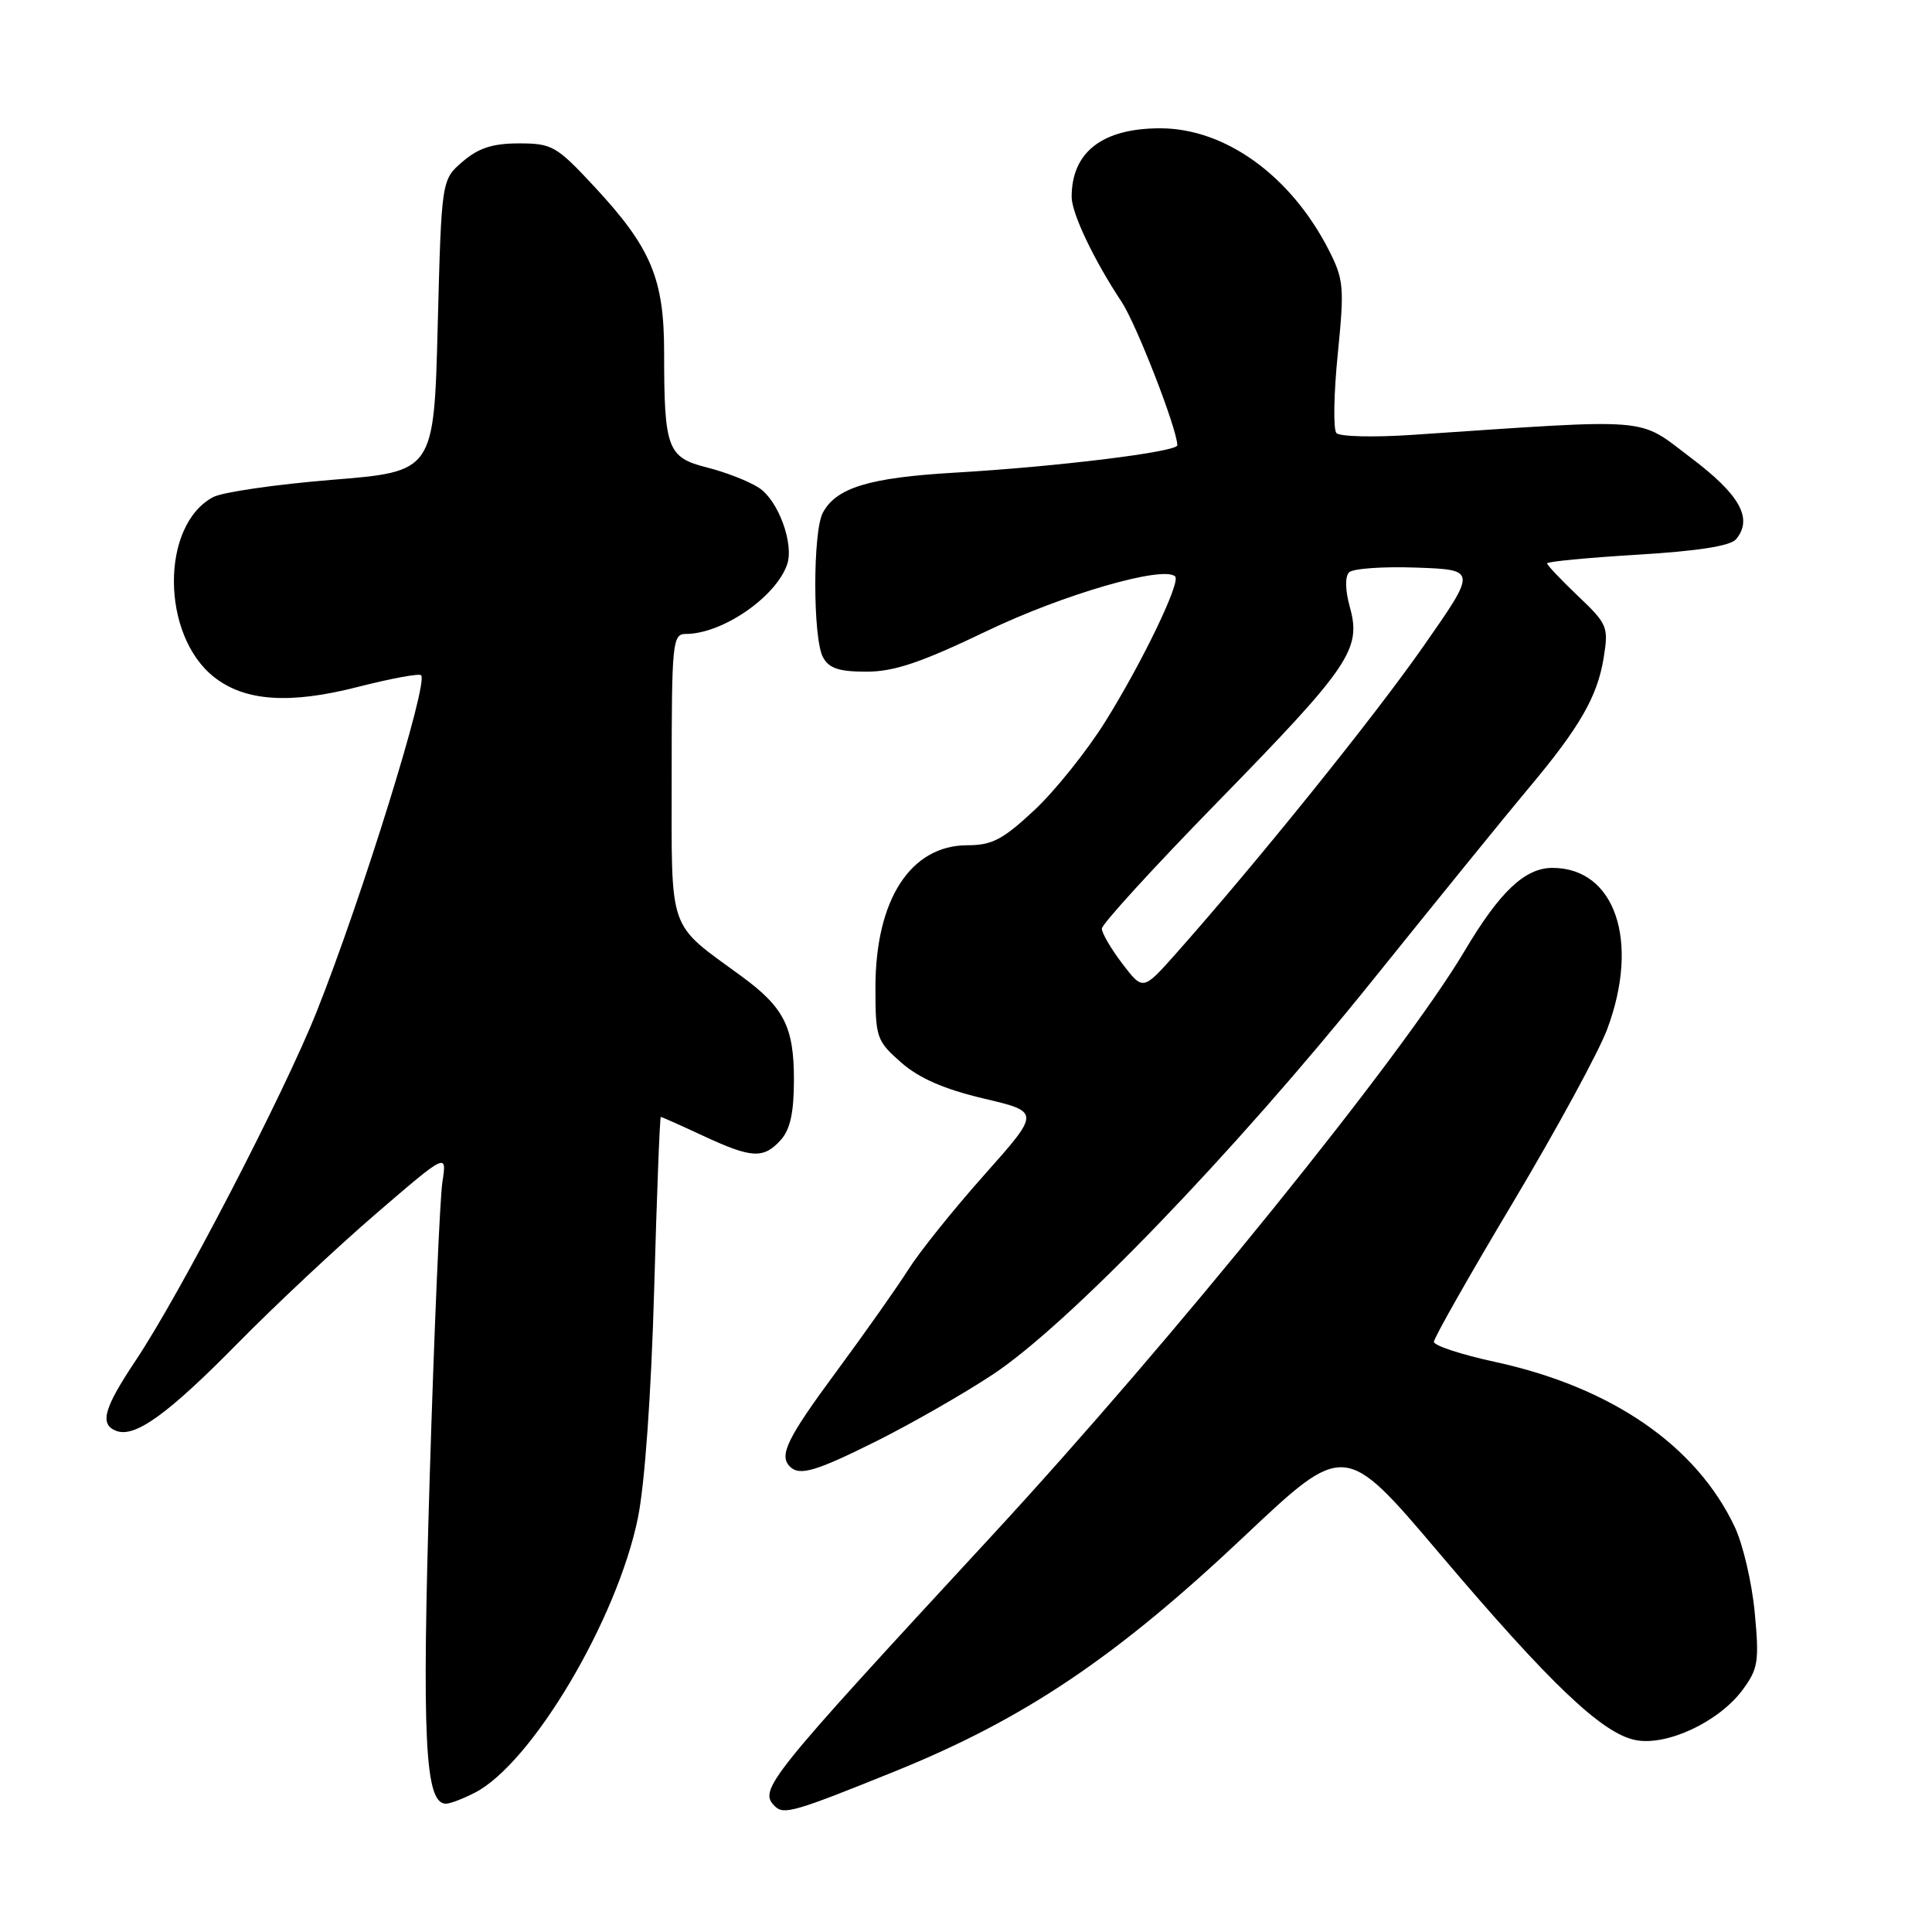 <?xml version="1.0" encoding="UTF-8" standalone="no"?>
<!DOCTYPE svg PUBLIC "-//W3C//DTD SVG 1.1//EN" "http://www.w3.org/Graphics/SVG/1.1/DTD/svg11.dtd" >
<svg xmlns="http://www.w3.org/2000/svg" xmlns:xlink="http://www.w3.org/1999/xlink" version="1.1" viewBox="0 0 256 256">
 <g >
 <path fill="currentColor"
d=" M 118.61 234.70 C 135.75 227.76 147.86 219.62 164.84 203.60 C 178.17 191.02 178.17 191.02 190.67 205.76 C 205.37 223.11 212.29 229.70 216.72 230.57 C 220.86 231.39 227.77 228.15 230.90 223.92 C 232.97 221.12 233.12 220.15 232.51 213.66 C 232.14 209.72 230.95 204.63 229.87 202.34 C 224.77 191.53 213.53 183.80 198.06 180.45 C 193.63 179.49 190.00 178.30 190.00 177.80 C 190.00 177.29 194.71 168.99 200.46 159.36 C 206.21 149.72 211.84 139.38 212.96 136.38 C 217.32 124.72 214.02 115.00 205.70 115.00 C 202.06 115.00 198.73 118.15 194.07 126.00 C 185.75 140.01 155.36 177.59 131.39 203.53 C 101.53 235.85 100.48 237.15 102.67 239.33 C 103.84 240.51 105.26 240.10 118.61 234.70 Z  M 62.94 237.53 C 70.49 233.63 81.79 214.57 84.53 201.11 C 85.44 196.65 86.29 184.68 86.68 170.86 C 87.03 158.29 87.43 148.00 87.56 148.00 C 87.69 148.00 90.21 149.12 93.15 150.49 C 99.61 153.50 101.16 153.58 103.45 151.06 C 104.71 149.66 105.20 147.44 105.20 143.04 C 105.20 136.08 103.88 133.48 98.27 129.37 C 88.38 122.14 89.00 123.91 89.00 102.81 C 89.00 85.07 89.11 84.00 90.88 84.00 C 95.68 84.00 102.77 79.15 104.29 74.82 C 105.25 72.10 103.14 66.32 100.57 64.64 C 99.26 63.78 96.17 62.57 93.70 61.95 C 88.43 60.62 88.00 59.47 88.00 46.69 C 88.00 36.90 86.27 32.81 78.71 24.68 C 73.74 19.34 73.14 19.00 68.77 19.00 C 65.29 19.00 63.40 19.61 61.31 21.41 C 58.50 23.82 58.50 23.82 58.00 43.16 C 57.50 62.49 57.50 62.49 43.98 63.58 C 36.55 64.19 29.47 65.21 28.24 65.87 C 21.25 69.61 21.33 84.18 28.37 89.72 C 32.45 92.93 38.37 93.34 47.42 91.02 C 51.77 89.91 55.54 89.21 55.80 89.47 C 56.81 90.47 47.96 118.96 41.98 134.00 C 37.65 144.89 23.91 171.39 18.00 180.24 C 13.74 186.62 13.15 188.74 15.41 189.60 C 17.88 190.55 22.25 187.39 31.50 177.99 C 36.45 172.96 44.71 165.22 49.86 160.79 C 59.22 152.74 59.22 152.74 58.62 156.62 C 58.29 158.75 57.53 176.32 56.94 195.66 C 55.88 230.58 56.30 239.00 59.09 239.00 C 59.64 239.00 61.38 238.34 62.94 237.53 Z  M 116.27 190.89 C 120.80 188.62 127.65 184.70 131.50 182.16 C 141.51 175.57 163.44 152.82 181.79 130.00 C 190.41 119.28 199.73 107.80 202.50 104.50 C 209.29 96.42 211.66 92.32 212.49 87.19 C 213.16 83.07 213.01 82.70 209.10 78.98 C 206.84 76.83 205.00 74.89 205.00 74.65 C 205.00 74.41 210.39 73.90 216.97 73.50 C 224.98 73.02 229.30 72.34 230.04 71.45 C 232.31 68.71 230.56 65.56 224.03 60.64 C 216.87 55.23 219.47 55.45 187.18 57.62 C 182.05 57.97 177.50 57.86 177.08 57.38 C 176.65 56.89 176.73 52.19 177.26 46.92 C 178.15 38.03 178.06 37.04 176.07 33.13 C 171.04 23.28 162.35 17.00 153.73 17.00 C 146.07 17.00 142.00 20.15 142.00 26.09 C 142.00 28.26 144.93 34.43 148.62 40.00 C 150.59 42.98 156.00 56.90 156.00 59.00 C 156.00 59.88 140.06 61.84 126.50 62.63 C 115.16 63.29 110.81 64.62 109.03 67.94 C 107.69 70.44 107.70 84.56 109.04 87.07 C 109.84 88.56 111.15 89.00 114.81 89.00 C 118.49 89.00 122.06 87.79 130.79 83.60 C 140.89 78.75 154.23 74.89 155.72 76.39 C 156.47 77.14 151.38 87.72 146.48 95.58 C 144.05 99.48 139.82 104.76 137.08 107.33 C 132.90 111.24 131.45 112.00 128.19 112.00 C 120.66 112.00 116.00 119.20 116.00 130.86 C 116.00 137.50 116.15 137.92 119.41 140.79 C 121.80 142.88 125.10 144.32 130.34 145.56 C 137.85 147.33 137.85 147.33 130.44 155.66 C 126.36 160.24 121.84 165.88 120.38 168.19 C 118.92 170.50 114.64 176.57 110.87 181.68 C 104.30 190.57 103.18 192.85 104.67 194.33 C 105.95 195.61 108.10 194.97 116.27 190.89 Z  M 148.72 127.70 C 147.23 125.74 146.00 123.65 146.00 123.05 C 146.00 122.45 152.91 114.89 161.37 106.23 C 178.83 88.35 180.40 86.04 178.88 80.51 C 178.24 78.22 178.20 76.40 178.76 75.84 C 179.27 75.33 183.29 75.05 187.69 75.21 C 195.70 75.50 195.70 75.50 188.58 85.68 C 182.07 95.01 166.50 114.33 155.79 126.39 C 151.45 131.27 151.45 131.27 148.72 127.70 Z "/>
</g>
</svg>